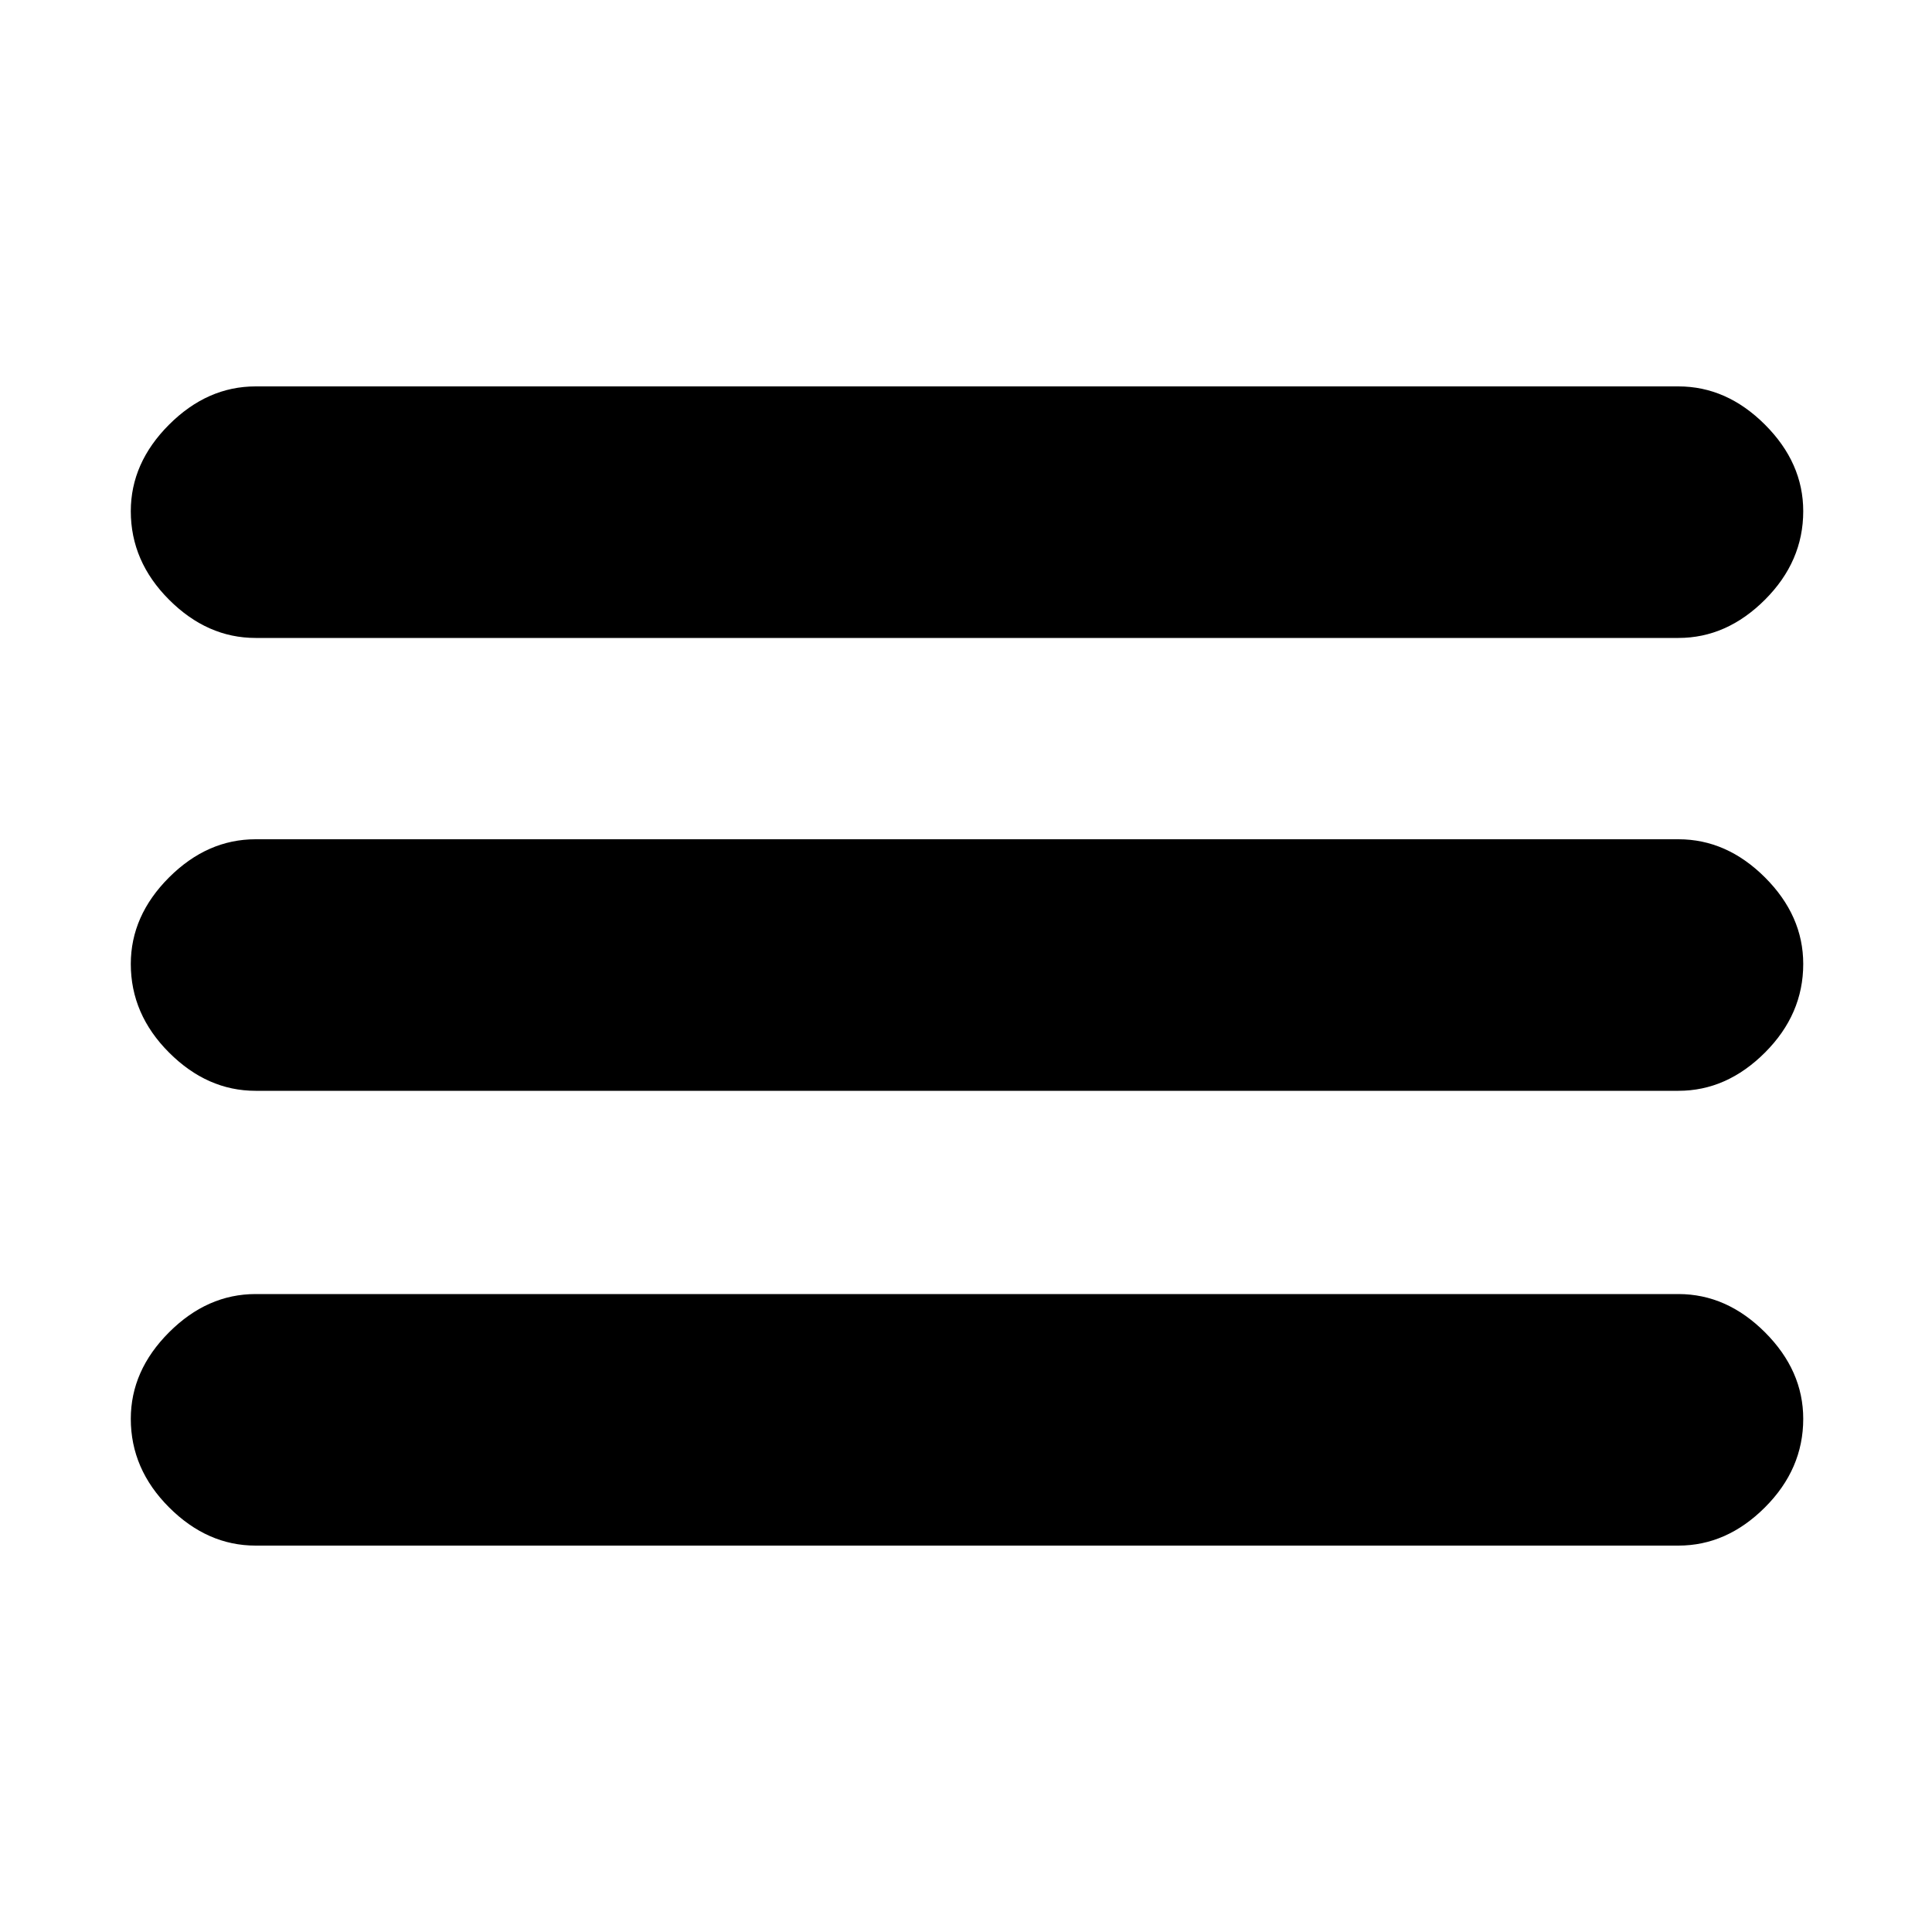 <svg xmlns="http://www.w3.org/2000/svg" height="20" width="20"><path d="M2.646 16Q2.146 16 1.75 15.604Q1.354 15.208 1.354 14.688Q1.354 14.188 1.75 13.792Q2.146 13.396 2.646 13.396H17.375Q17.875 13.396 18.271 13.792Q18.667 14.188 18.667 14.688Q18.667 15.208 18.271 15.604Q17.875 16 17.375 16ZM2.646 11.292Q2.146 11.292 1.75 10.896Q1.354 10.5 1.354 9.979Q1.354 9.479 1.75 9.083Q2.146 8.688 2.646 8.688H17.375Q17.875 8.688 18.271 9.083Q18.667 9.479 18.667 9.979Q18.667 10.5 18.271 10.896Q17.875 11.292 17.375 11.292ZM2.646 6.604Q2.146 6.604 1.75 6.208Q1.354 5.812 1.354 5.292Q1.354 4.792 1.75 4.396Q2.146 4 2.646 4H17.375Q17.875 4 18.271 4.396Q18.667 4.792 18.667 5.292Q18.667 5.812 18.271 6.208Q17.875 6.604 17.375 6.604Z"/></svg>